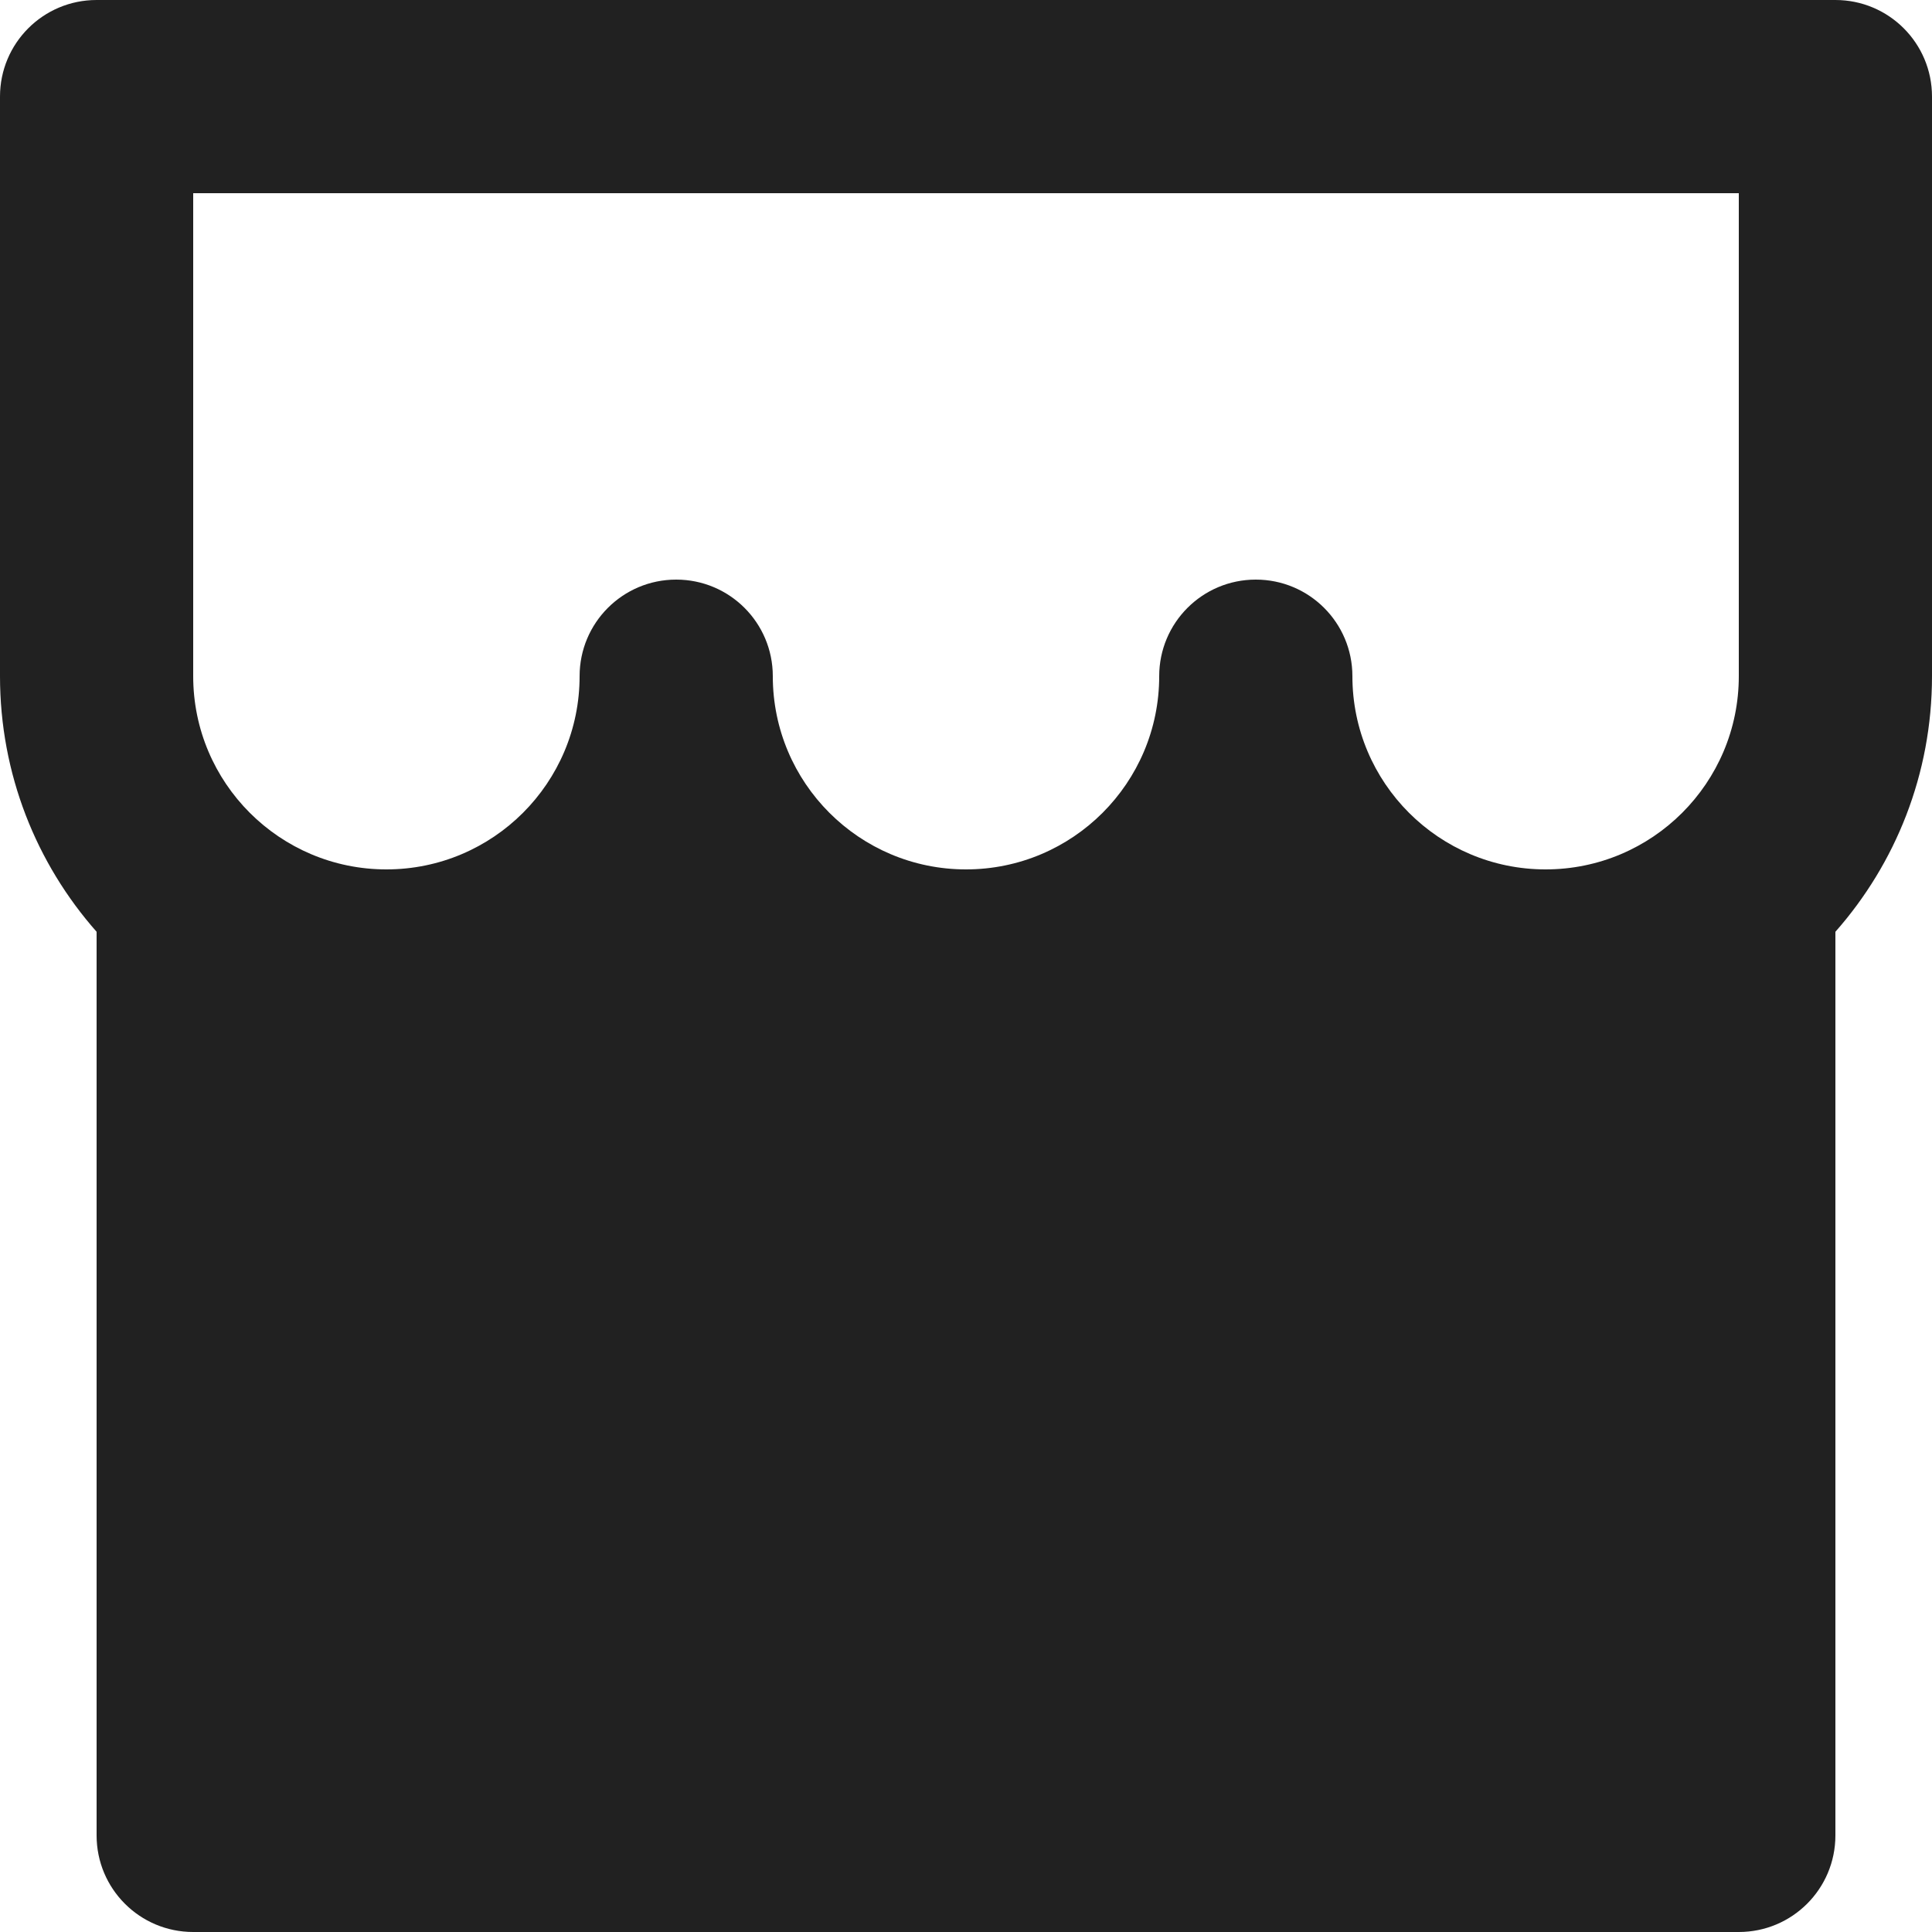 <svg width="14" height="14" viewBox="0 0 14 14" fill="none" xmlns="http://www.w3.org/2000/svg">
<path d="M13.3 6.752V13.3C13.3 13.687 12.987 14 12.6 14H1.4C1.013 14 0.7 13.687 0.7 13.3V6.752C0.264 6.258 0 5.61 0 4.9V0.7C0 0.313 0.313 0 0.7 0H13.3C13.687 0 14 0.313 14 0.7V4.9C14 5.61 13.736 6.258 13.3 6.752ZM8.4 4.9C8.4 4.513 8.713 4.2 9.1 4.2C9.487 4.2 9.8 4.513 9.8 4.9C9.8 5.673 10.427 6.3 11.2 6.3C11.973 6.3 12.6 5.673 12.6 4.9V1.4H1.4V4.9C1.4 5.673 2.027 6.3 2.8 6.3C3.573 6.3 4.2 5.673 4.2 4.9C4.2 4.513 4.513 4.2 4.9 4.2C5.287 4.2 5.6 4.513 5.6 4.9C5.6 5.673 6.227 6.3 7 6.3C7.773 6.3 8.4 5.673 8.4 4.9Z" fill="#212121"/>
</svg>
